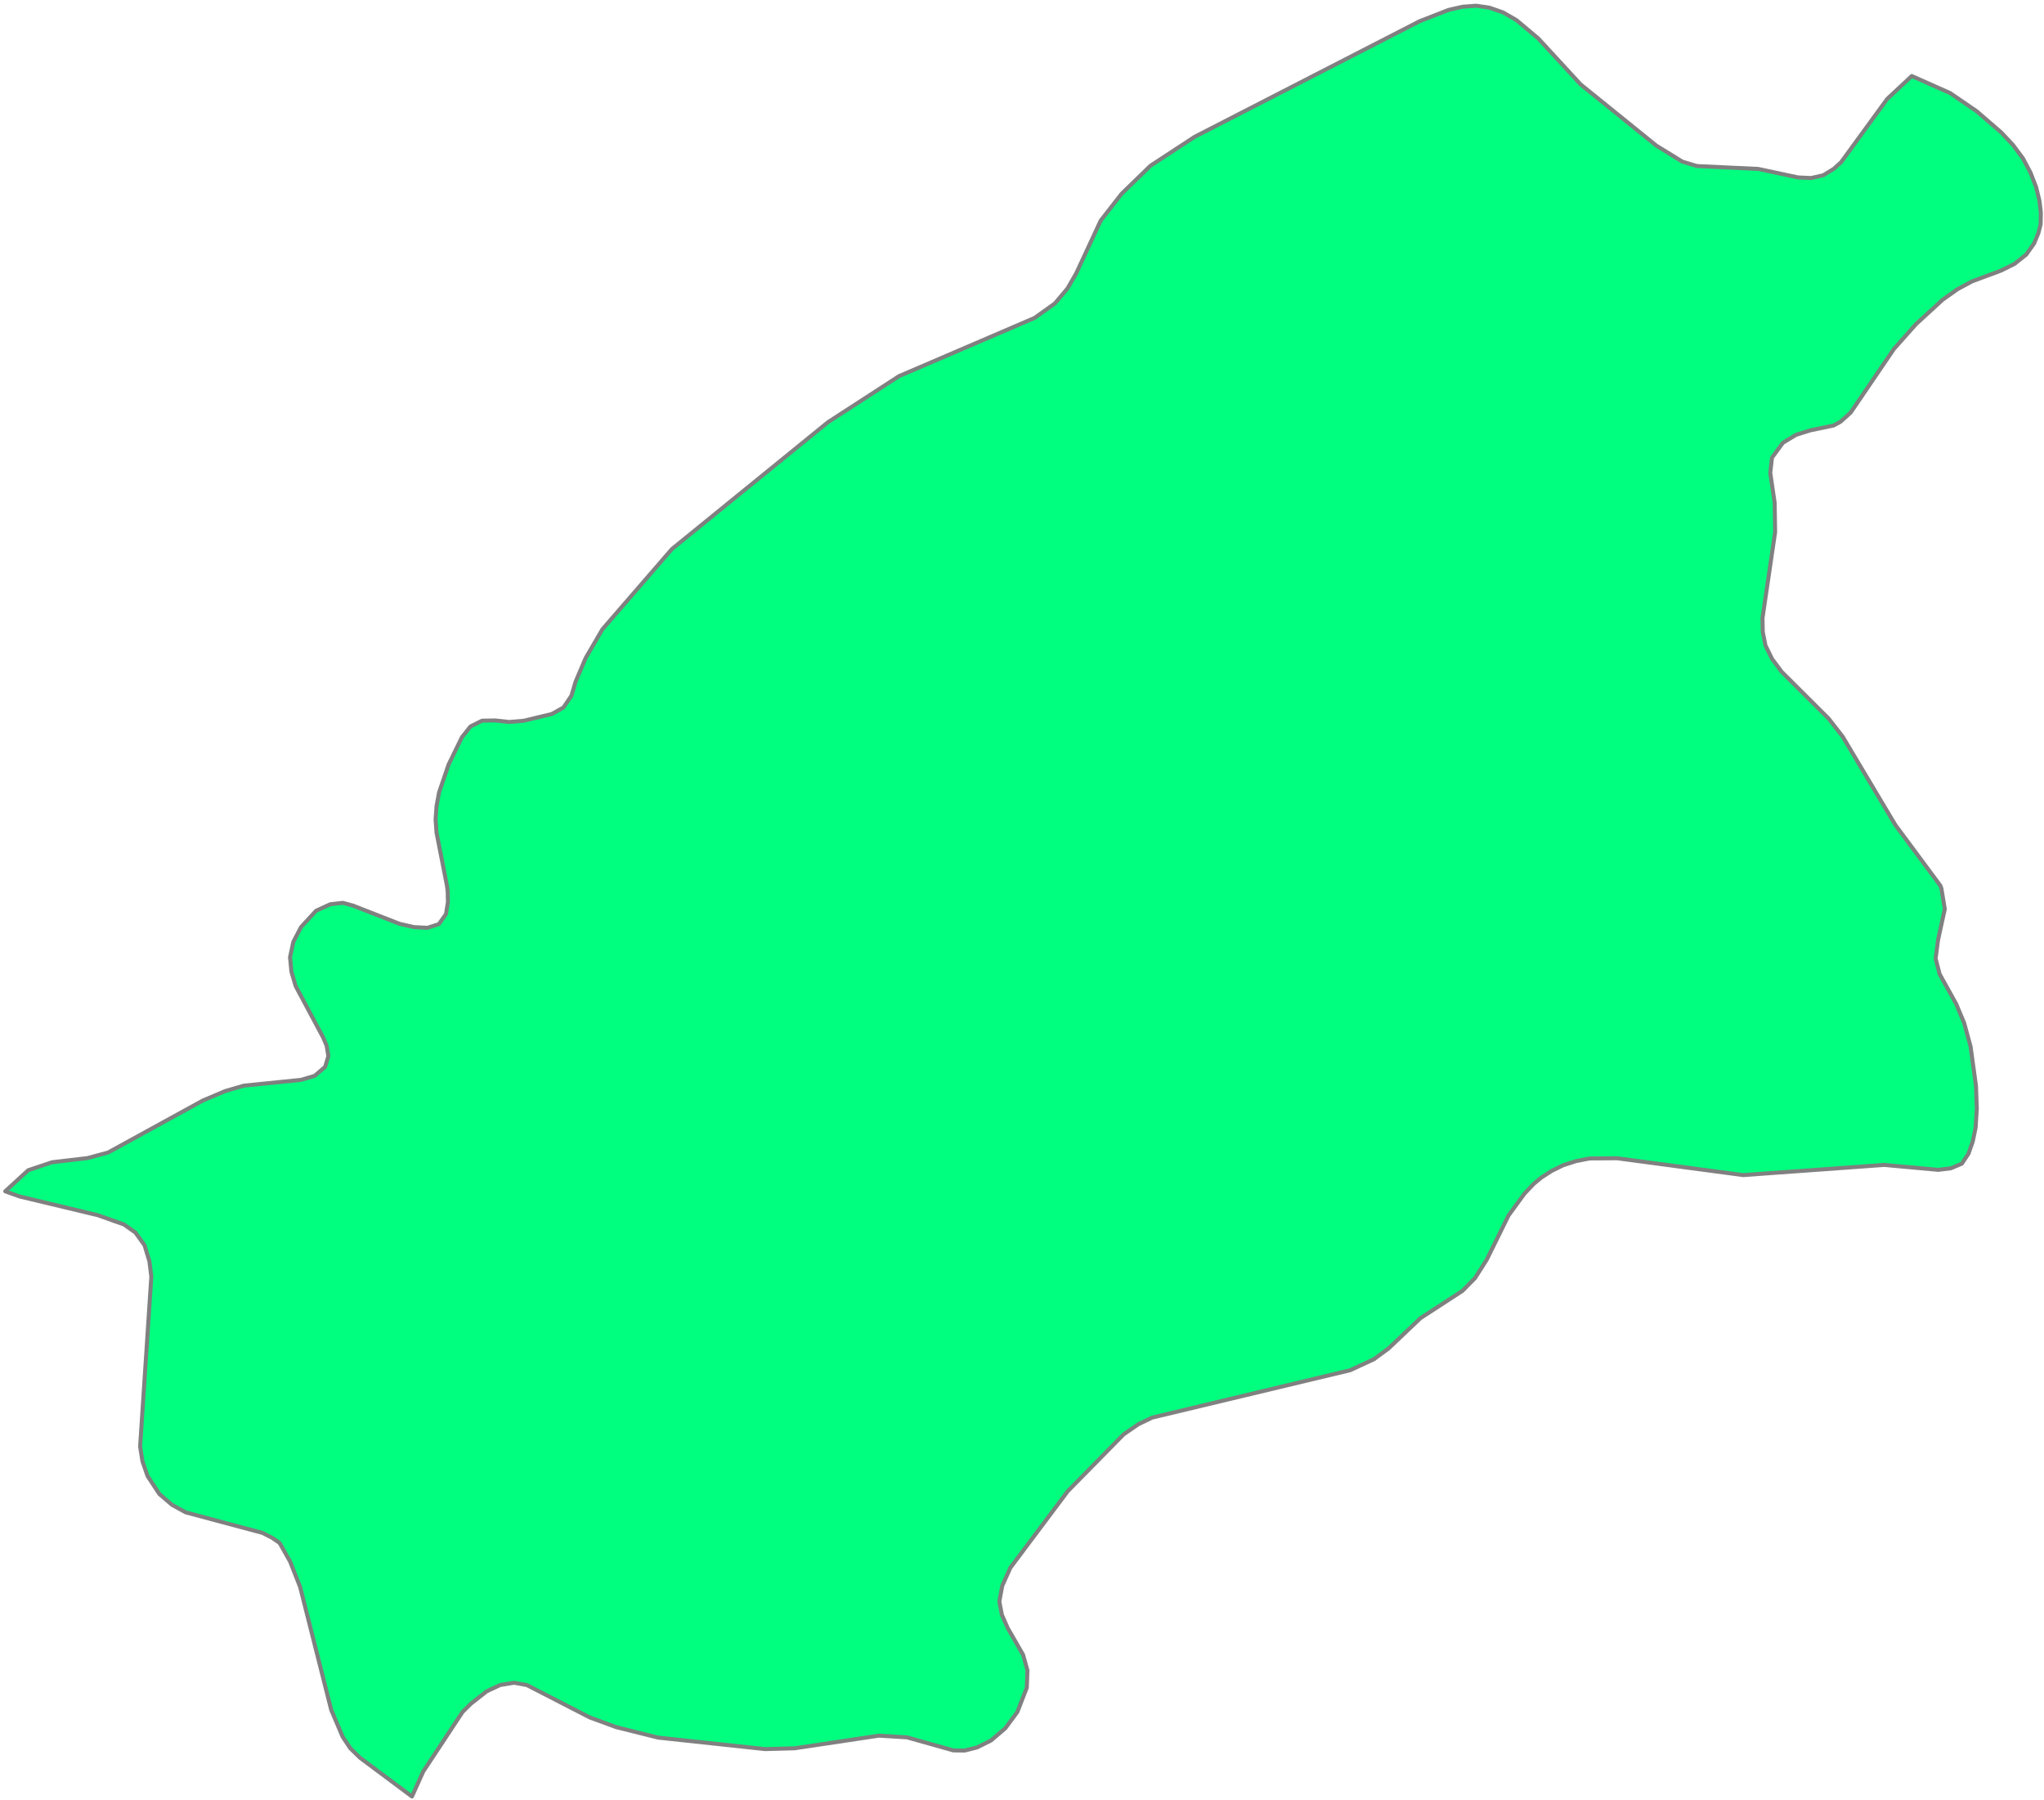 <svg width="510" height="449" viewBox="0 0 510 449" fill="none" xmlns="http://www.w3.org/2000/svg">
<path d="M477.009 18.96L486.576 23.216L493.207 27.752L499.311 33.015L502.246 36.136L504.768 39.542L506.654 43.109L508.027 46.667L508.872 50.096L509.214 53.06L509.167 55.644L509.143 56.001L508.592 58.171L507.538 60.712L505.581 63.486L502.645 65.828L499.254 67.51L492.072 70.174L488.376 72.169L484.709 74.768L478.078 80.843L472.549 87.056L461.771 102.902L459.249 105.187L457.477 106.146L451.725 107.338L448.163 108.455L444.861 110.445L442.135 114.159L441.698 117.95L442.8 125.431L442.914 132.732L439.764 154.159L439.831 157.65L440.496 160.99L442.13 164.329L444.557 167.587L456.276 179.258L459.767 183.747L472.905 205.773L484.149 220.935L484.4 221.633L485.246 226.772L483.574 234.429L482.956 239.103L483.963 242.994L488.086 250.423L490.081 255.196L491.673 261.029L493.026 270.819L493.235 276.586L492.936 281.293L492.224 284.737L491.169 287.762L489.488 290.28L486.761 291.425L483.621 291.814L470.131 290.584L434.943 293.125L403.47 288.921L396.611 288.974L393.243 289.634L390.004 290.674L387.073 292.123L384.641 293.7L382.708 295.286L380.394 297.723L376.404 303.181L370.942 314.248L368.03 318.823L364.905 321.991L354.421 328.812L346.484 336.35L342.817 339.048L336.875 341.799L287.508 353.607L284.026 355.27L280.374 357.787L266.404 371.989L252.097 391.075L250.073 395.578L249.342 399.501L249.983 402.812L251.437 406.113L255.284 412.806L256.362 416.677L256.201 420.981L253.84 427.051L250.838 431.108L247.28 434.148L243.818 435.877L240.716 436.665L237.852 436.627L226.314 433.378L219.293 432.951L198.303 436.1L190.941 436.309L164.217 433.44L153.715 430.818L147.174 428.419L131.485 420.344L128.298 419.751L124.83 420.306L121.415 421.902L117.444 425.028L115.406 427.047L105.588 441.924L102.79 448.132L89.851 438.489L87.4 436.105L85.495 433.236L82.645 426.538L74.893 395.896L72.395 389.545L69.849 385.028L69.573 384.738L67.892 383.598L65.484 382.373L46.331 377.252L42.94 375.395L39.772 372.688L36.817 368.194L35.535 364.489L34.96 360.841L37.758 318.466L37.278 314.629L36.062 310.619L33.792 307.465L30.918 305.437L24.377 303.119L4.883 298.455L1.306 297.167L7.035 291.914L12.977 289.924L21.831 288.883L26.971 287.492L50.621 274.52L56.188 272.168L60.847 270.81L75.112 269.37L78.513 268.363L81.125 266.117L81.928 263.447L81.515 260.901L80.645 258.83L73.763 245.962L72.708 242.367L72.366 238.776L73.193 234.942L75.117 231.252L78.86 227.19L82.413 225.561L85.538 225.21L88.06 225.894L99.712 230.449L103.251 231.256L106.642 231.442L109.492 230.525L111.278 228.012L111.758 225.072L111.711 222.507L111.549 221.082L108.913 207.668L108.685 204.386L108.927 201.037L109.554 197.669L111.939 190.687L115.264 183.885L117.396 181.206L120.294 179.766L123.524 179.709L127.039 180.094L130.682 179.79L137.703 178.099L140.591 176.475L142.59 173.53L143.621 170.038L146.12 164.163L150.318 156.962L167.661 136.95L206.582 105.32L224.314 93.829L258.125 79.314L263.198 75.699L266.347 71.96L268.522 68.194L274.64 55.027L279.875 48.31L287.081 41.323L298.11 34.112L354.198 5.299L361.447 2.477L364.909 1.684L368.329 1.428L371.654 1.922L375.055 3.109L378.399 5.042L383.838 9.612L394.388 21.059L413.264 36.316L419.758 40.316L423.41 41.418L438.705 42.14L448.619 44.258L451.896 44.41L454.922 43.717L457.544 42.116L459.401 40.43L470.868 24.689L477.009 18.96Z" fill="springgreen" stroke="#808080" stroke-linecap="round" stroke-linejoin="round"/>
</svg>
